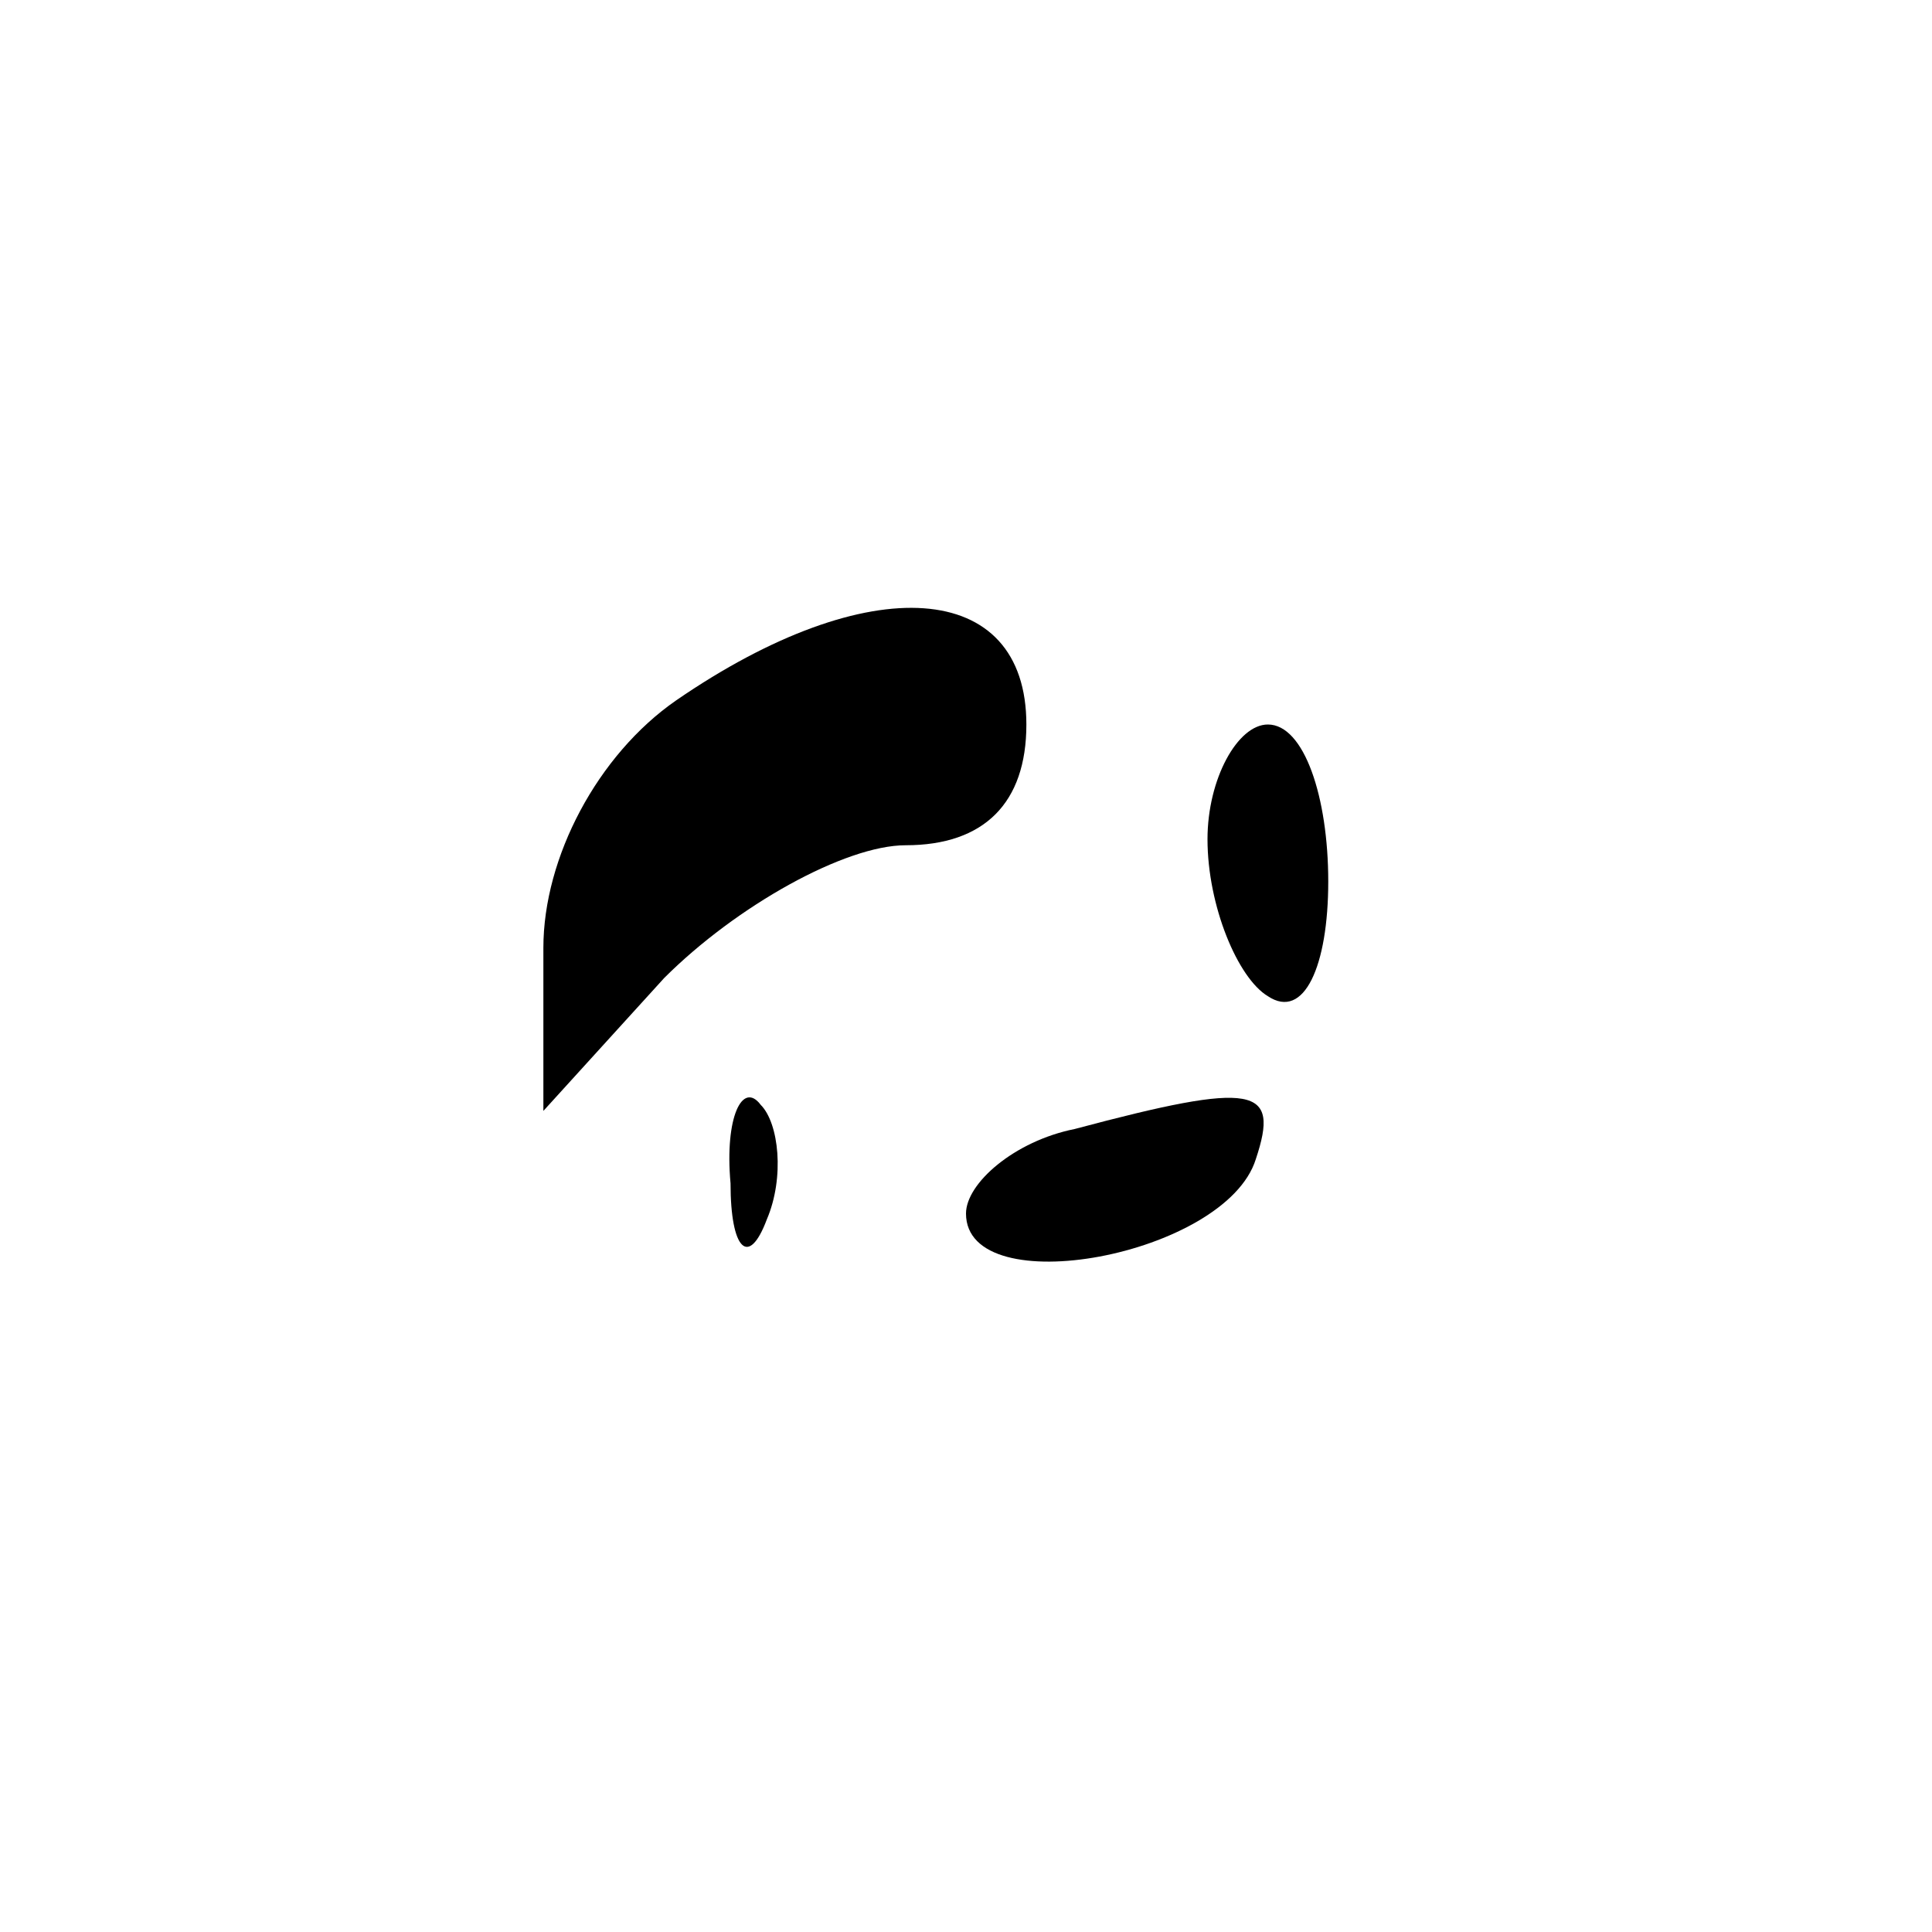 <?xml version="1.0" standalone="no"?>
<!DOCTYPE svg PUBLIC "-//W3C//DTD SVG 20010904//EN"
 "http://www.w3.org/TR/2001/REC-SVG-20010904/DTD/svg10.dtd">
<svg version="1.0" xmlns="http://www.w3.org/2000/svg"
 width="32pt" height="32pt" viewBox="0 0 32 32"
 preserveAspectRatio="xMidYMid meet">
<g transform="translate(0,32) scale(0.1,-0.1)"
fill="#000000" stroke="none">
<path fill="#000000" stroke="none" d="M112 204 c-13 -9 -22 -26 -22 -41 l0
-27 20 22 c12 12 30 22 40 22 13 0 20 7 20 20 0 24 -26 26 -58 4z"/>
<path fill="#000000" stroke="none" d="M200 181 c0 -11 5 -23 10 -26 6 -4 10
5 10 19 0 14 -4 26 -10 26 -5 0 -10 -9 -10 -19z"/>
<path fill="#000000" stroke="none" d="M121 124 c0 -11 3 -14 6 -6 3 7 2 16
-1 19 -3 4 -6 -2 -5 -13z"/>
<path fill="#000000" stroke="none" d="M178 133 c-10 -2 -18 -9 -18 -14 0 -15
43 -7 48 9 4 12 0 13 -30 5z"/>
</g>
</svg>
